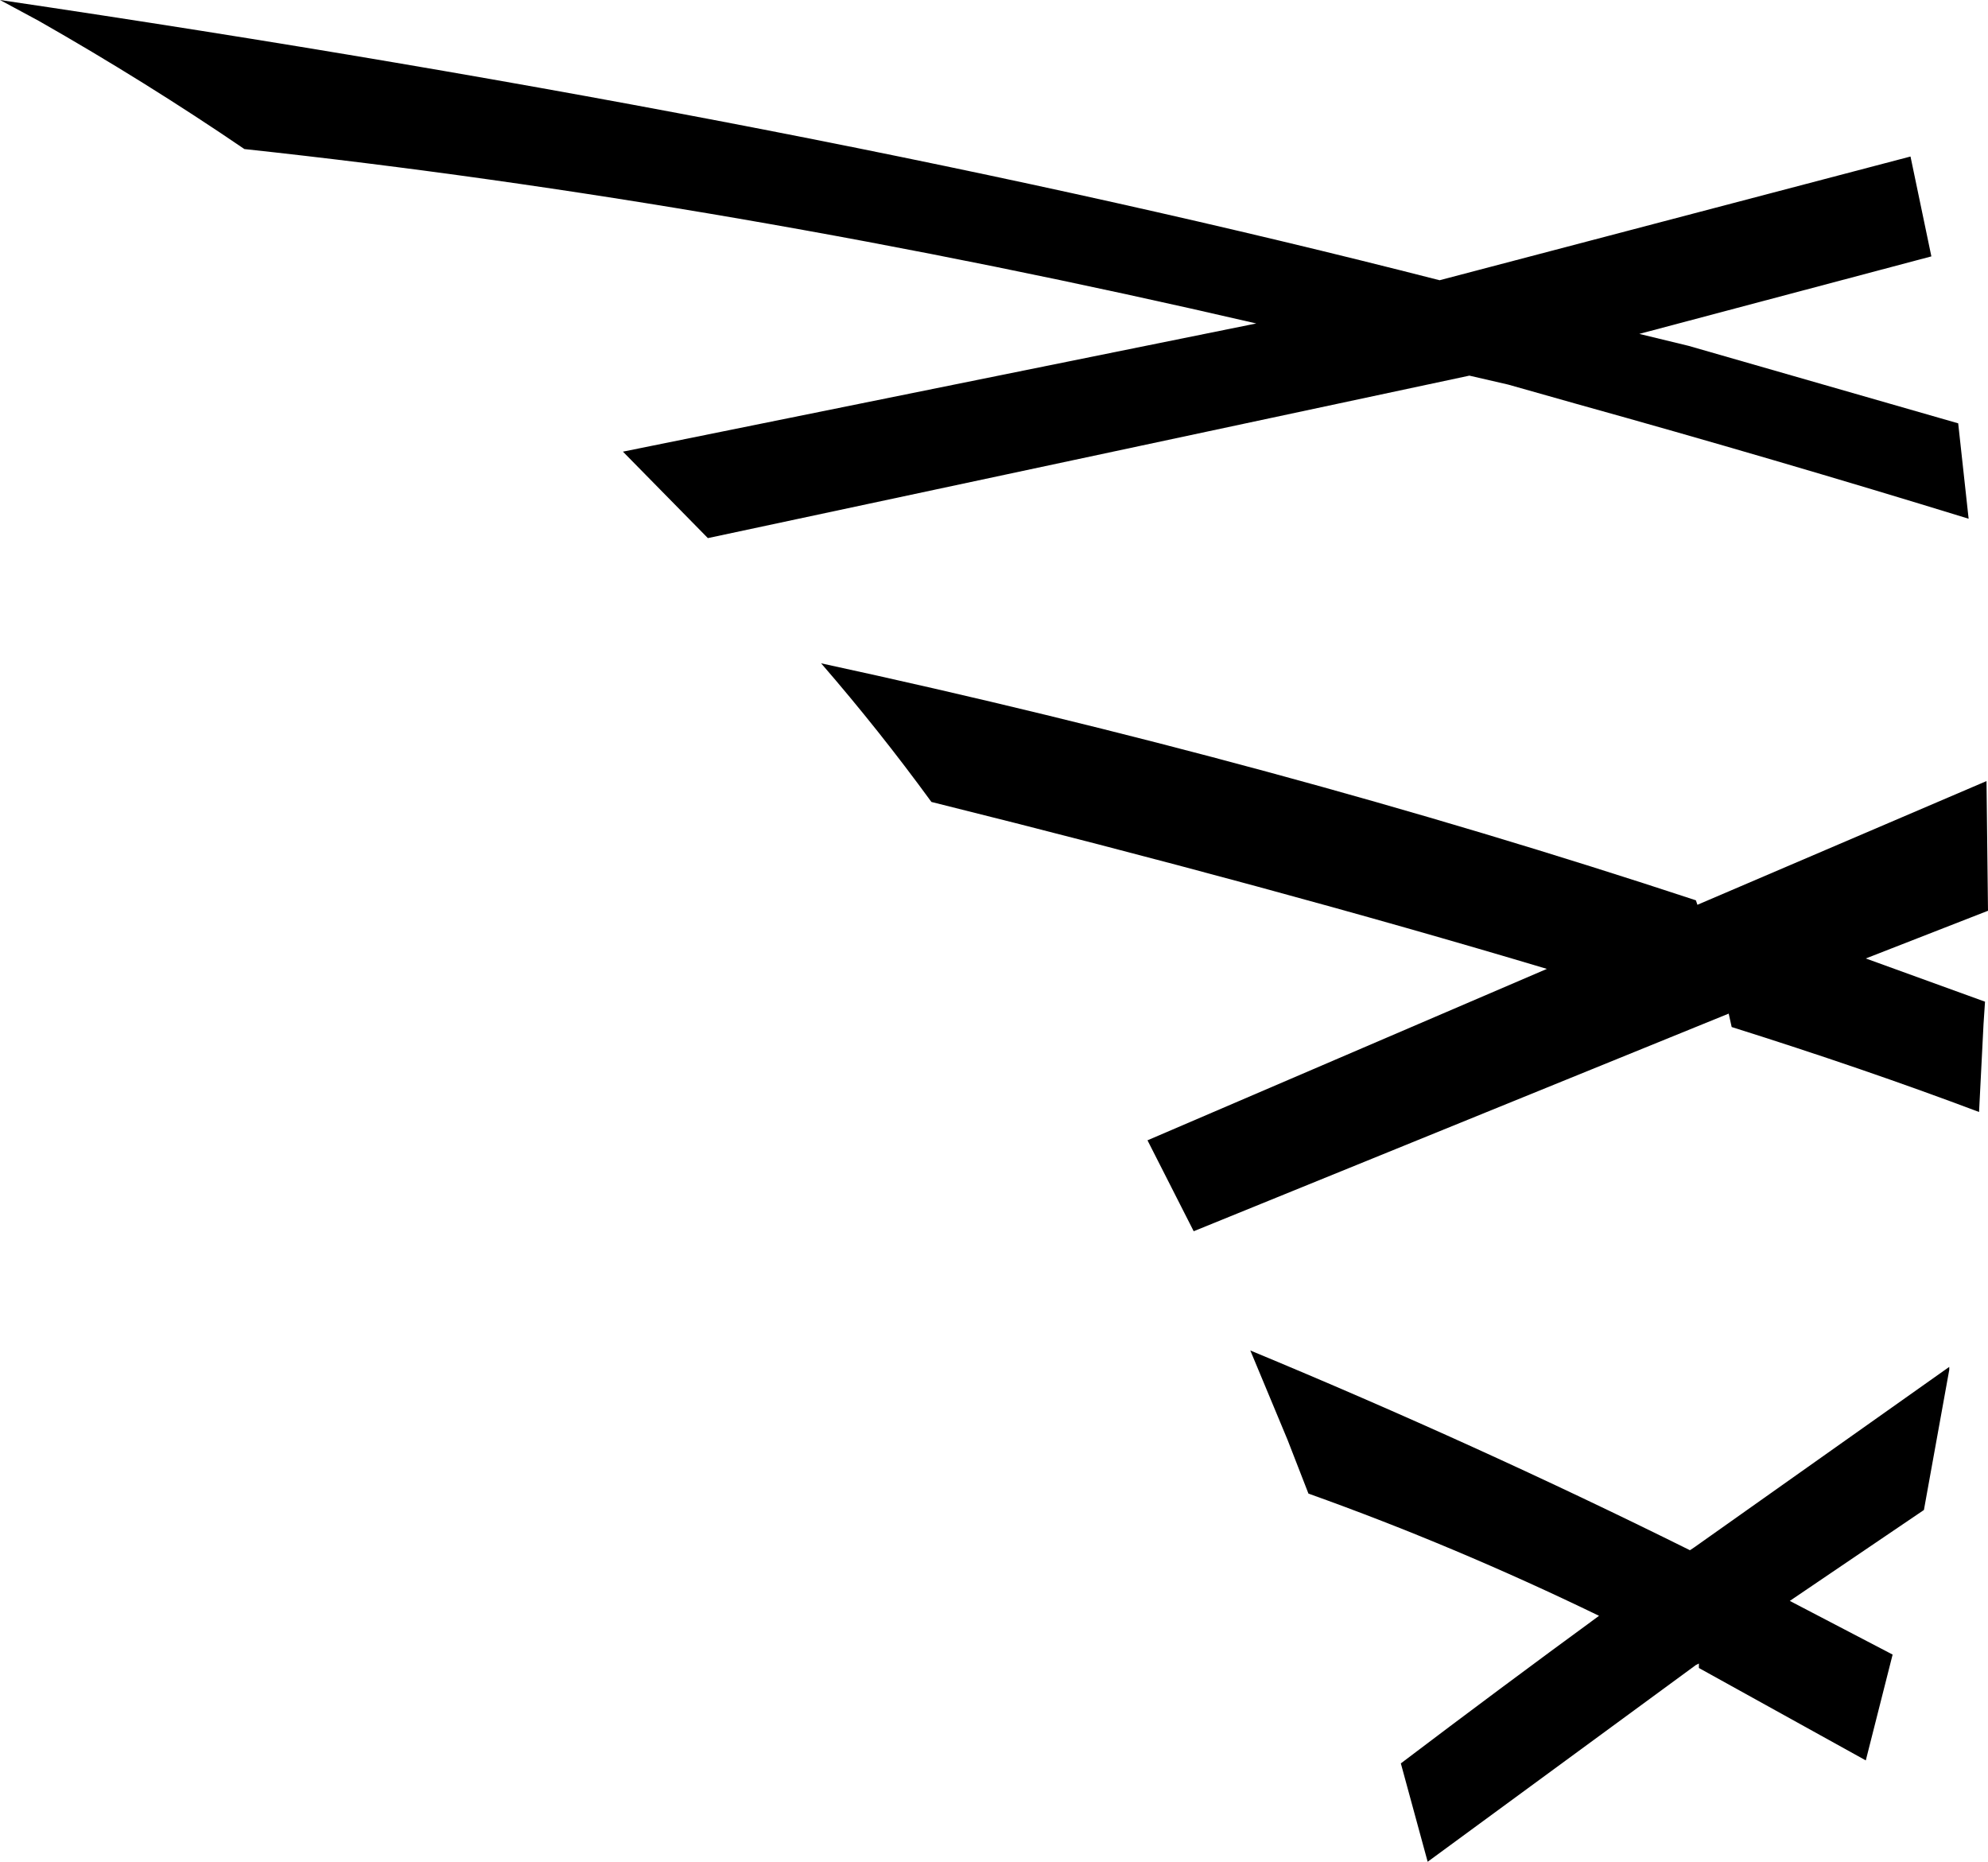 <?xml version="1.0" encoding="UTF-8" standalone="no"?>
<svg xmlns:xlink="http://www.w3.org/1999/xlink" height="62.45px" width="66.7px" xmlns="http://www.w3.org/2000/svg">
  <g transform="matrix(1.0, 0.0, 0.0, 1.0, -171.75, -145.7)">
    <path d="M215.65 195.8 L214.95 194.0 213.7 191.0 Q221.3 194.15 228.45 197.7 L228.6 197.6 237.15 191.55 237.15 191.65 236.3 196.35 231.8 199.4 235.25 201.2 234.35 204.75 228.75 201.65 228.75 201.5 228.65 201.55 219.65 208.15 218.75 204.85 Q222.05 202.35 225.4 199.9 220.55 197.55 215.65 195.8 M211.8 187.0 L210.25 183.95 223.65 178.2 Q214.45 175.45 203.0 172.6 201.25 170.2 199.3 167.95 214.55 171.25 228.65 175.9 L228.7 176.05 238.4 171.9 238.45 176.25 234.35 177.85 238.35 179.3 238.3 180.05 238.15 183.0 Q234.3 181.55 229.85 180.15 L229.75 179.7 211.8 187.0 M173.05 146.4 L171.75 145.7 Q199.15 149.75 220.05 155.1 L235.85 150.95 236.55 154.3 226.75 156.9 228.4 157.3 237.45 159.9 237.8 163.1 Q231.3 161.1 224.65 159.25 L222.35 158.6 221.05 158.3 195.5 163.75 192.65 160.85 213.9 156.55 Q196.2 152.45 179.95 150.7 176.65 148.45 173.05 146.4" fill="#000000" fill-rule="evenodd" stroke="none"/>
  </g>
</svg>
